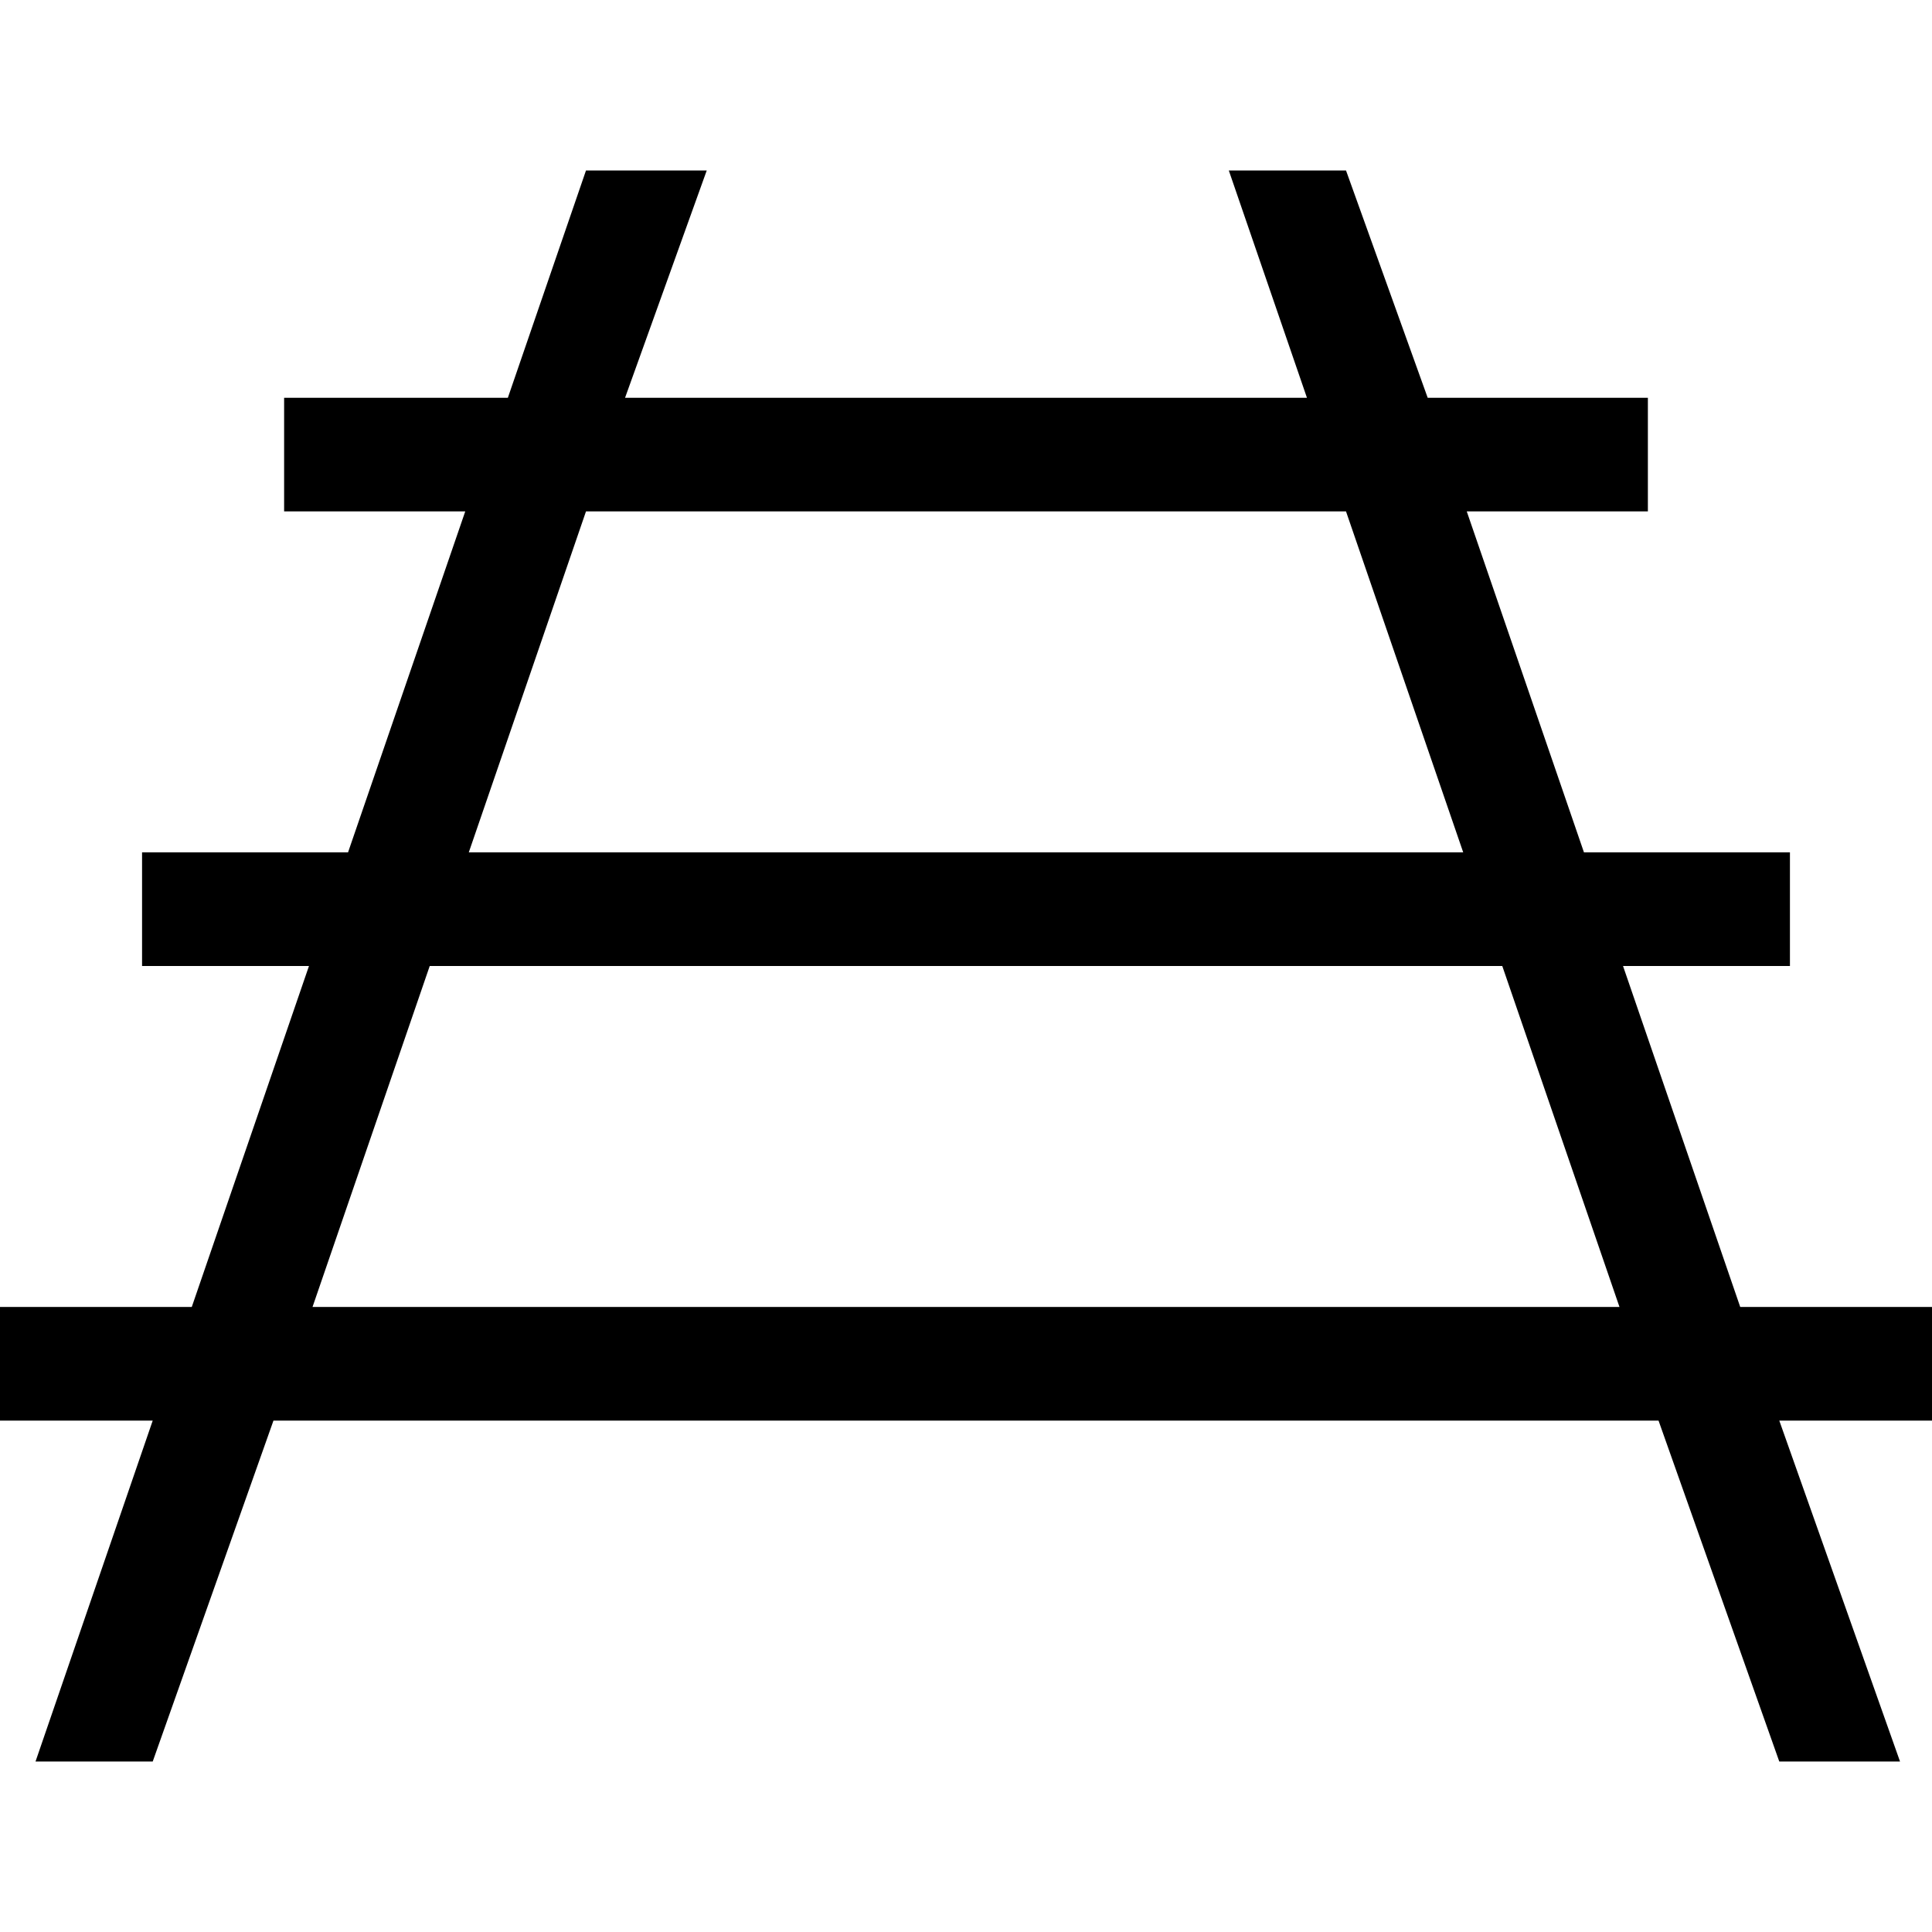 <svg xmlns="http://www.w3.org/2000/svg" viewBox="0 0 512 512">
  <path d="M 356.706 45.176 L 325.647 45.176 L 356.706 45.176 L 325.647 45.176 L 346.353 105.412 L 346.353 105.412 L 165.647 105.412 L 165.647 105.412 L 187.294 45.176 L 187.294 45.176 L 155.294 45.176 L 155.294 45.176 L 134.588 105.412 L 134.588 105.412 L 90.353 105.412 L 75.294 105.412 L 75.294 135.529 L 75.294 135.529 L 90.353 135.529 L 123.294 135.529 L 92.235 225.882 L 92.235 225.882 L 52.706 225.882 L 37.647 225.882 L 37.647 256 L 37.647 256 L 52.706 256 L 81.882 256 L 50.824 346.353 L 50.824 346.353 L 15.059 346.353 L 0 346.353 L 0 376.471 L 0 376.471 L 15.059 376.471 L 40.471 376.471 L 9.412 466.824 L 9.412 466.824 L 40.471 466.824 L 40.471 466.824 L 72.471 376.471 L 72.471 376.471 L 439.529 376.471 L 439.529 376.471 L 471.529 466.824 L 471.529 466.824 L 503.529 466.824 L 503.529 466.824 L 471.529 376.471 L 471.529 376.471 L 496.941 376.471 L 512 376.471 L 512 346.353 L 512 346.353 L 496.941 346.353 L 461.176 346.353 L 430.118 256 L 430.118 256 L 459.294 256 L 474.353 256 L 474.353 225.882 L 474.353 225.882 L 459.294 225.882 L 419.765 225.882 L 388.706 135.529 L 388.706 135.529 L 421.647 135.529 L 436.706 135.529 L 436.706 105.412 L 436.706 105.412 L 421.647 105.412 L 378.353 105.412 L 356.706 45.176 L 356.706 45.176 Z M 356.706 135.529 L 387.765 225.882 L 356.706 135.529 L 387.765 225.882 L 124.235 225.882 L 124.235 225.882 L 155.294 135.529 L 155.294 135.529 L 356.706 135.529 L 356.706 135.529 Z M 398.118 256 L 429.176 346.353 L 398.118 256 L 429.176 346.353 L 82.824 346.353 L 82.824 346.353 L 113.882 256 L 113.882 256 L 398.118 256 L 398.118 256 Z" />
</svg>